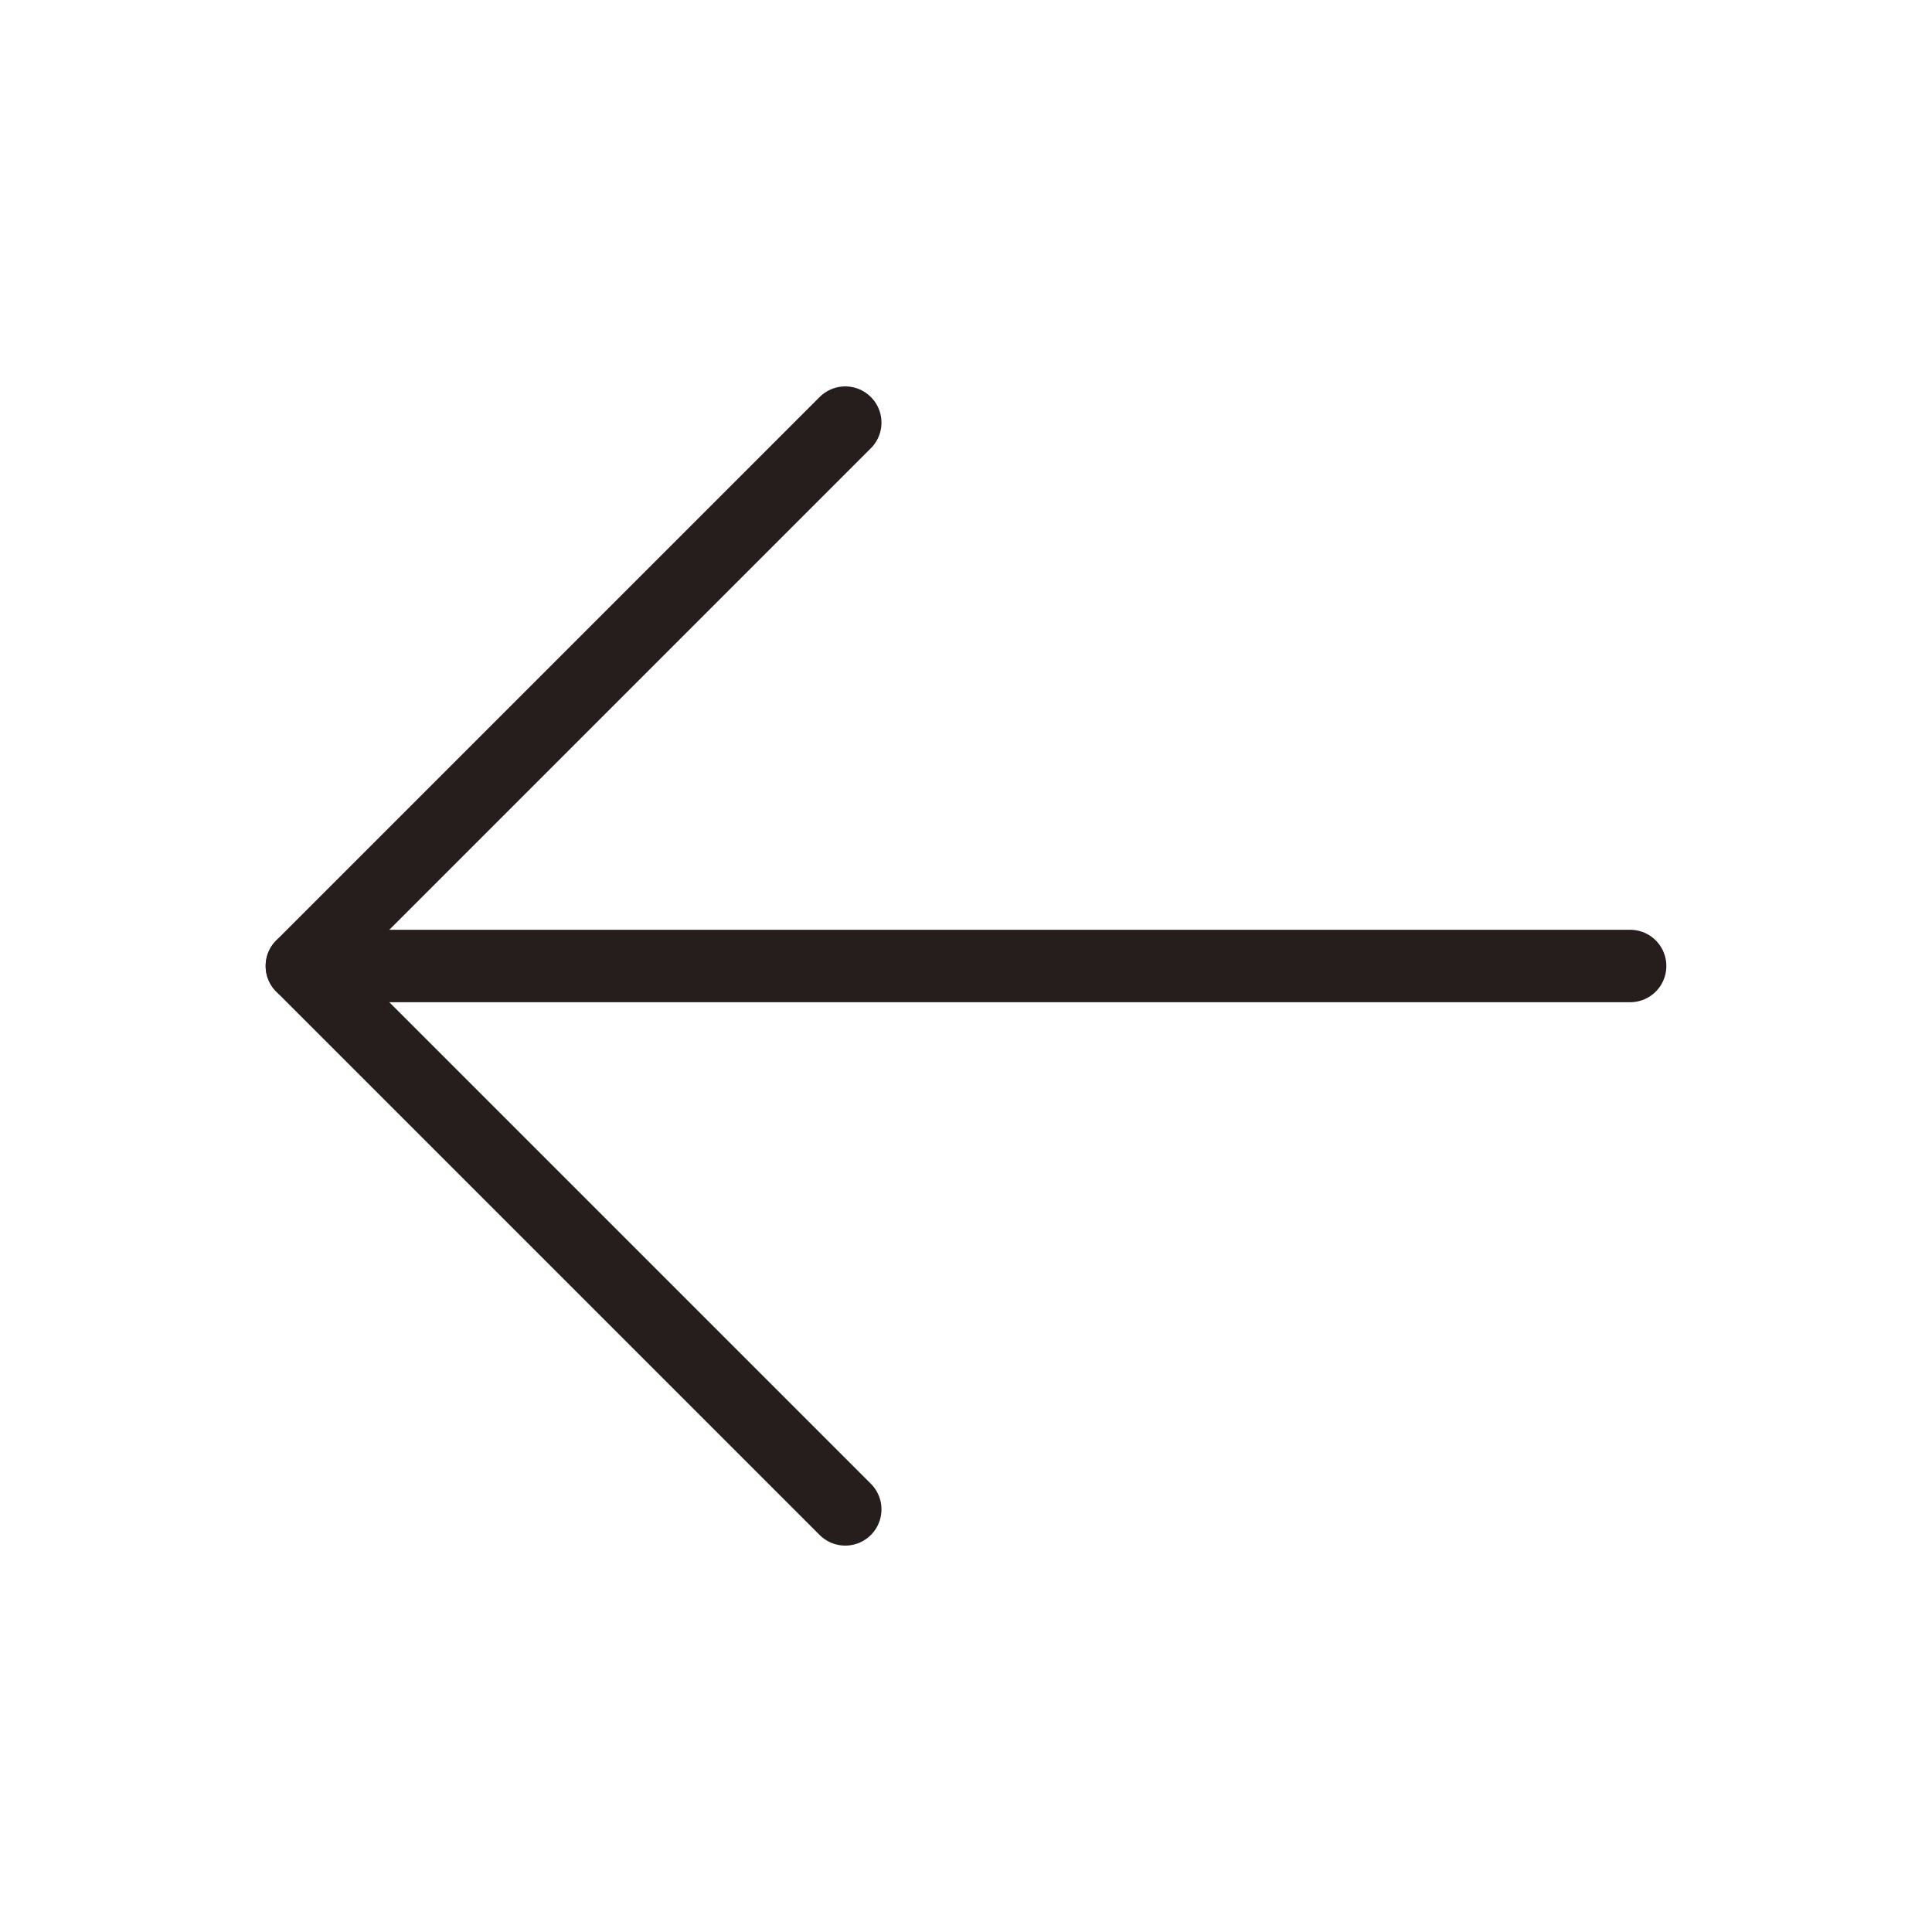 <svg width="40" height="40" viewBox="0 0 40 40" fill="none" xmlns="http://www.w3.org/2000/svg">
<g id="ArrowLeft">
<path id="Vector" d="M33.75 20H6.25" stroke="#261D1D" stroke-width="1.5" stroke-linecap="round" stroke-linejoin="round"/>
<path id="Vector_2" d="M17.5 8.75L6.25 20L17.5 31.25" stroke="#261D1D" stroke-width="1.5" stroke-linecap="round" stroke-linejoin="round"/>
</g>
</svg>
